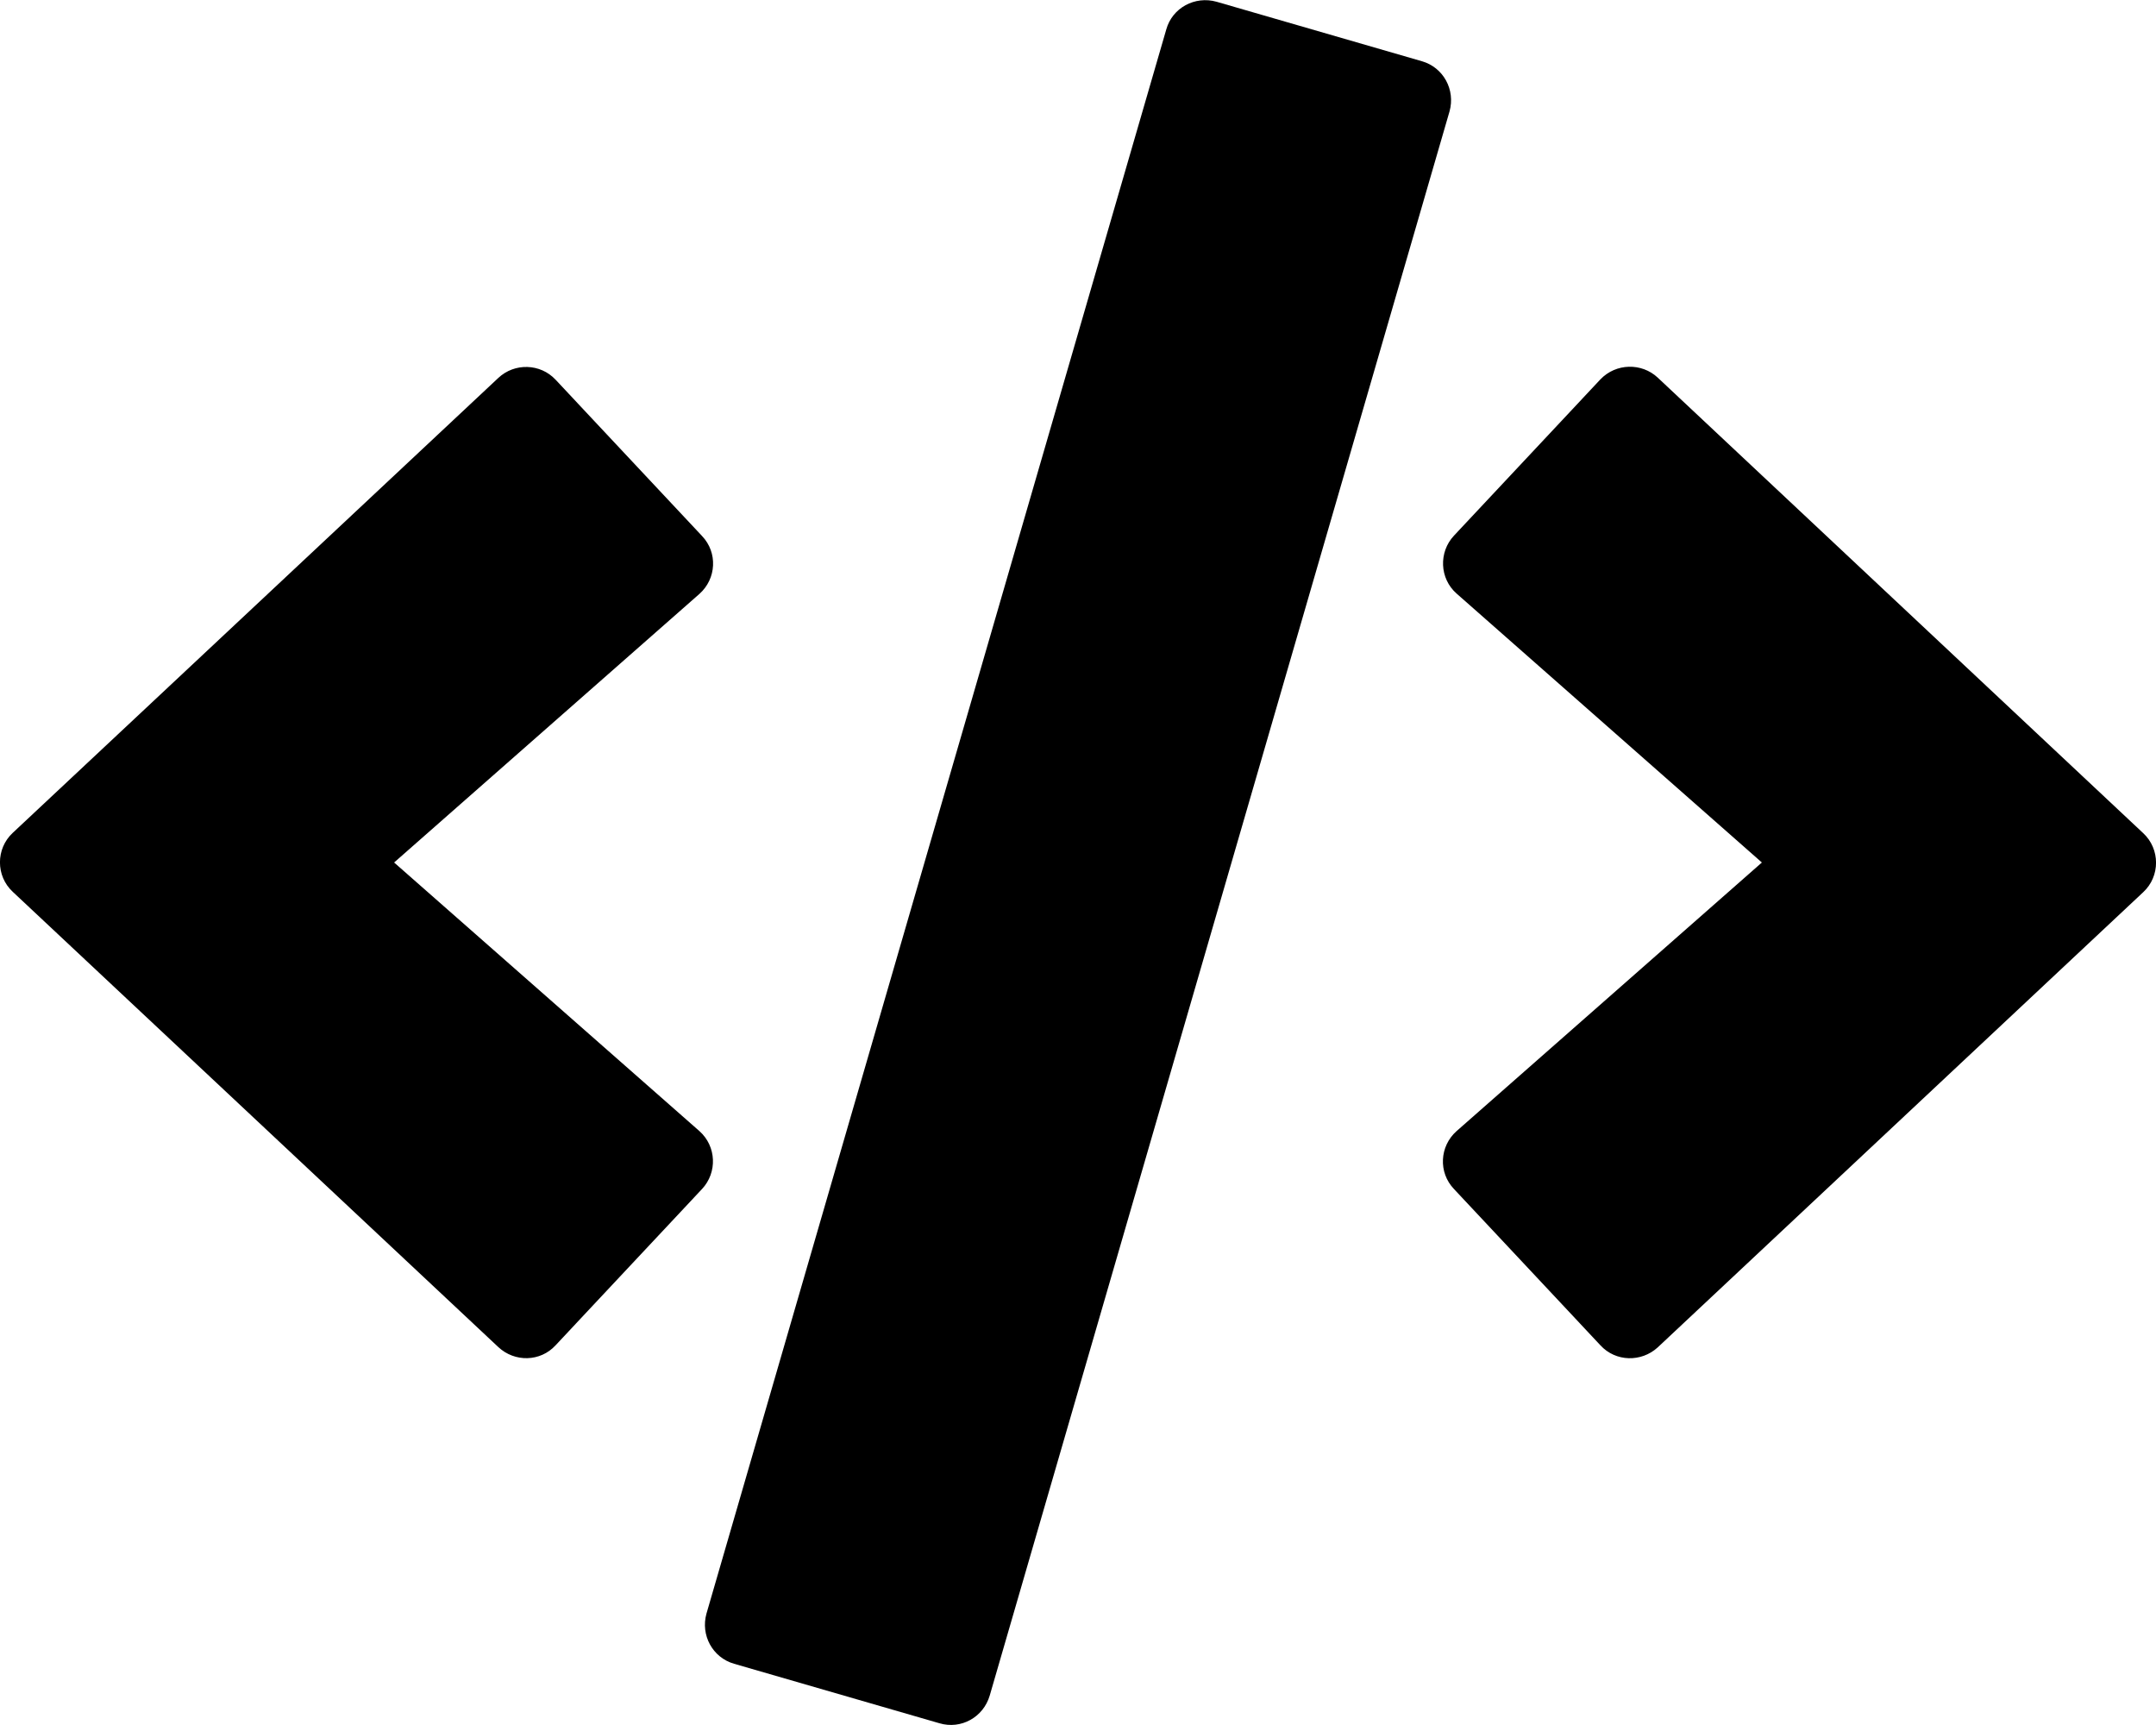
  <svg height="1000" width="1250.0" xmlns="http://www.w3.org/2000/svg">
    <path d="m544.7 999l-119.1-34.5c-12.5-3.6-19.5-16.6-16-29.1l266.6-918.4c3.5-12.5 16.6-19.5 29.1-16l119.1 34.5c12.5 3.6 19.5 16.6 16 29.1l-266.6 918.4c-3.7 12.5-16.6 19.7-29.1 16z m-222.6-219.1c-8.8 9.6-23.7 9.9-33.2 1l-281.5-263.9c-9.9-9.2-9.9-25 0-34.2l281.5-263.7c9.5-8.9 24.4-8.4 33.2 1l84.9 90.6c9.2 9.6 8.4 24.8-1.5 33.6l-177 155.7 177 155.7c9.9 8.8 10.5 24 1.5 33.6z m639 1.2c-9.5 8.7-24.4 8.4-33.2-1.2l-84.9-90.6c-9.2-9.6-8.4-24.8 1.5-33.6l177-155.7-177-155.9c-9.9-8.7-10.5-24-1.5-33.6l84.9-90.6c9-9.4 23.9-9.7 33.2-1l281.5 264.1c9.9 9.2 9.9 25 0 34.2z" />
  </svg>
